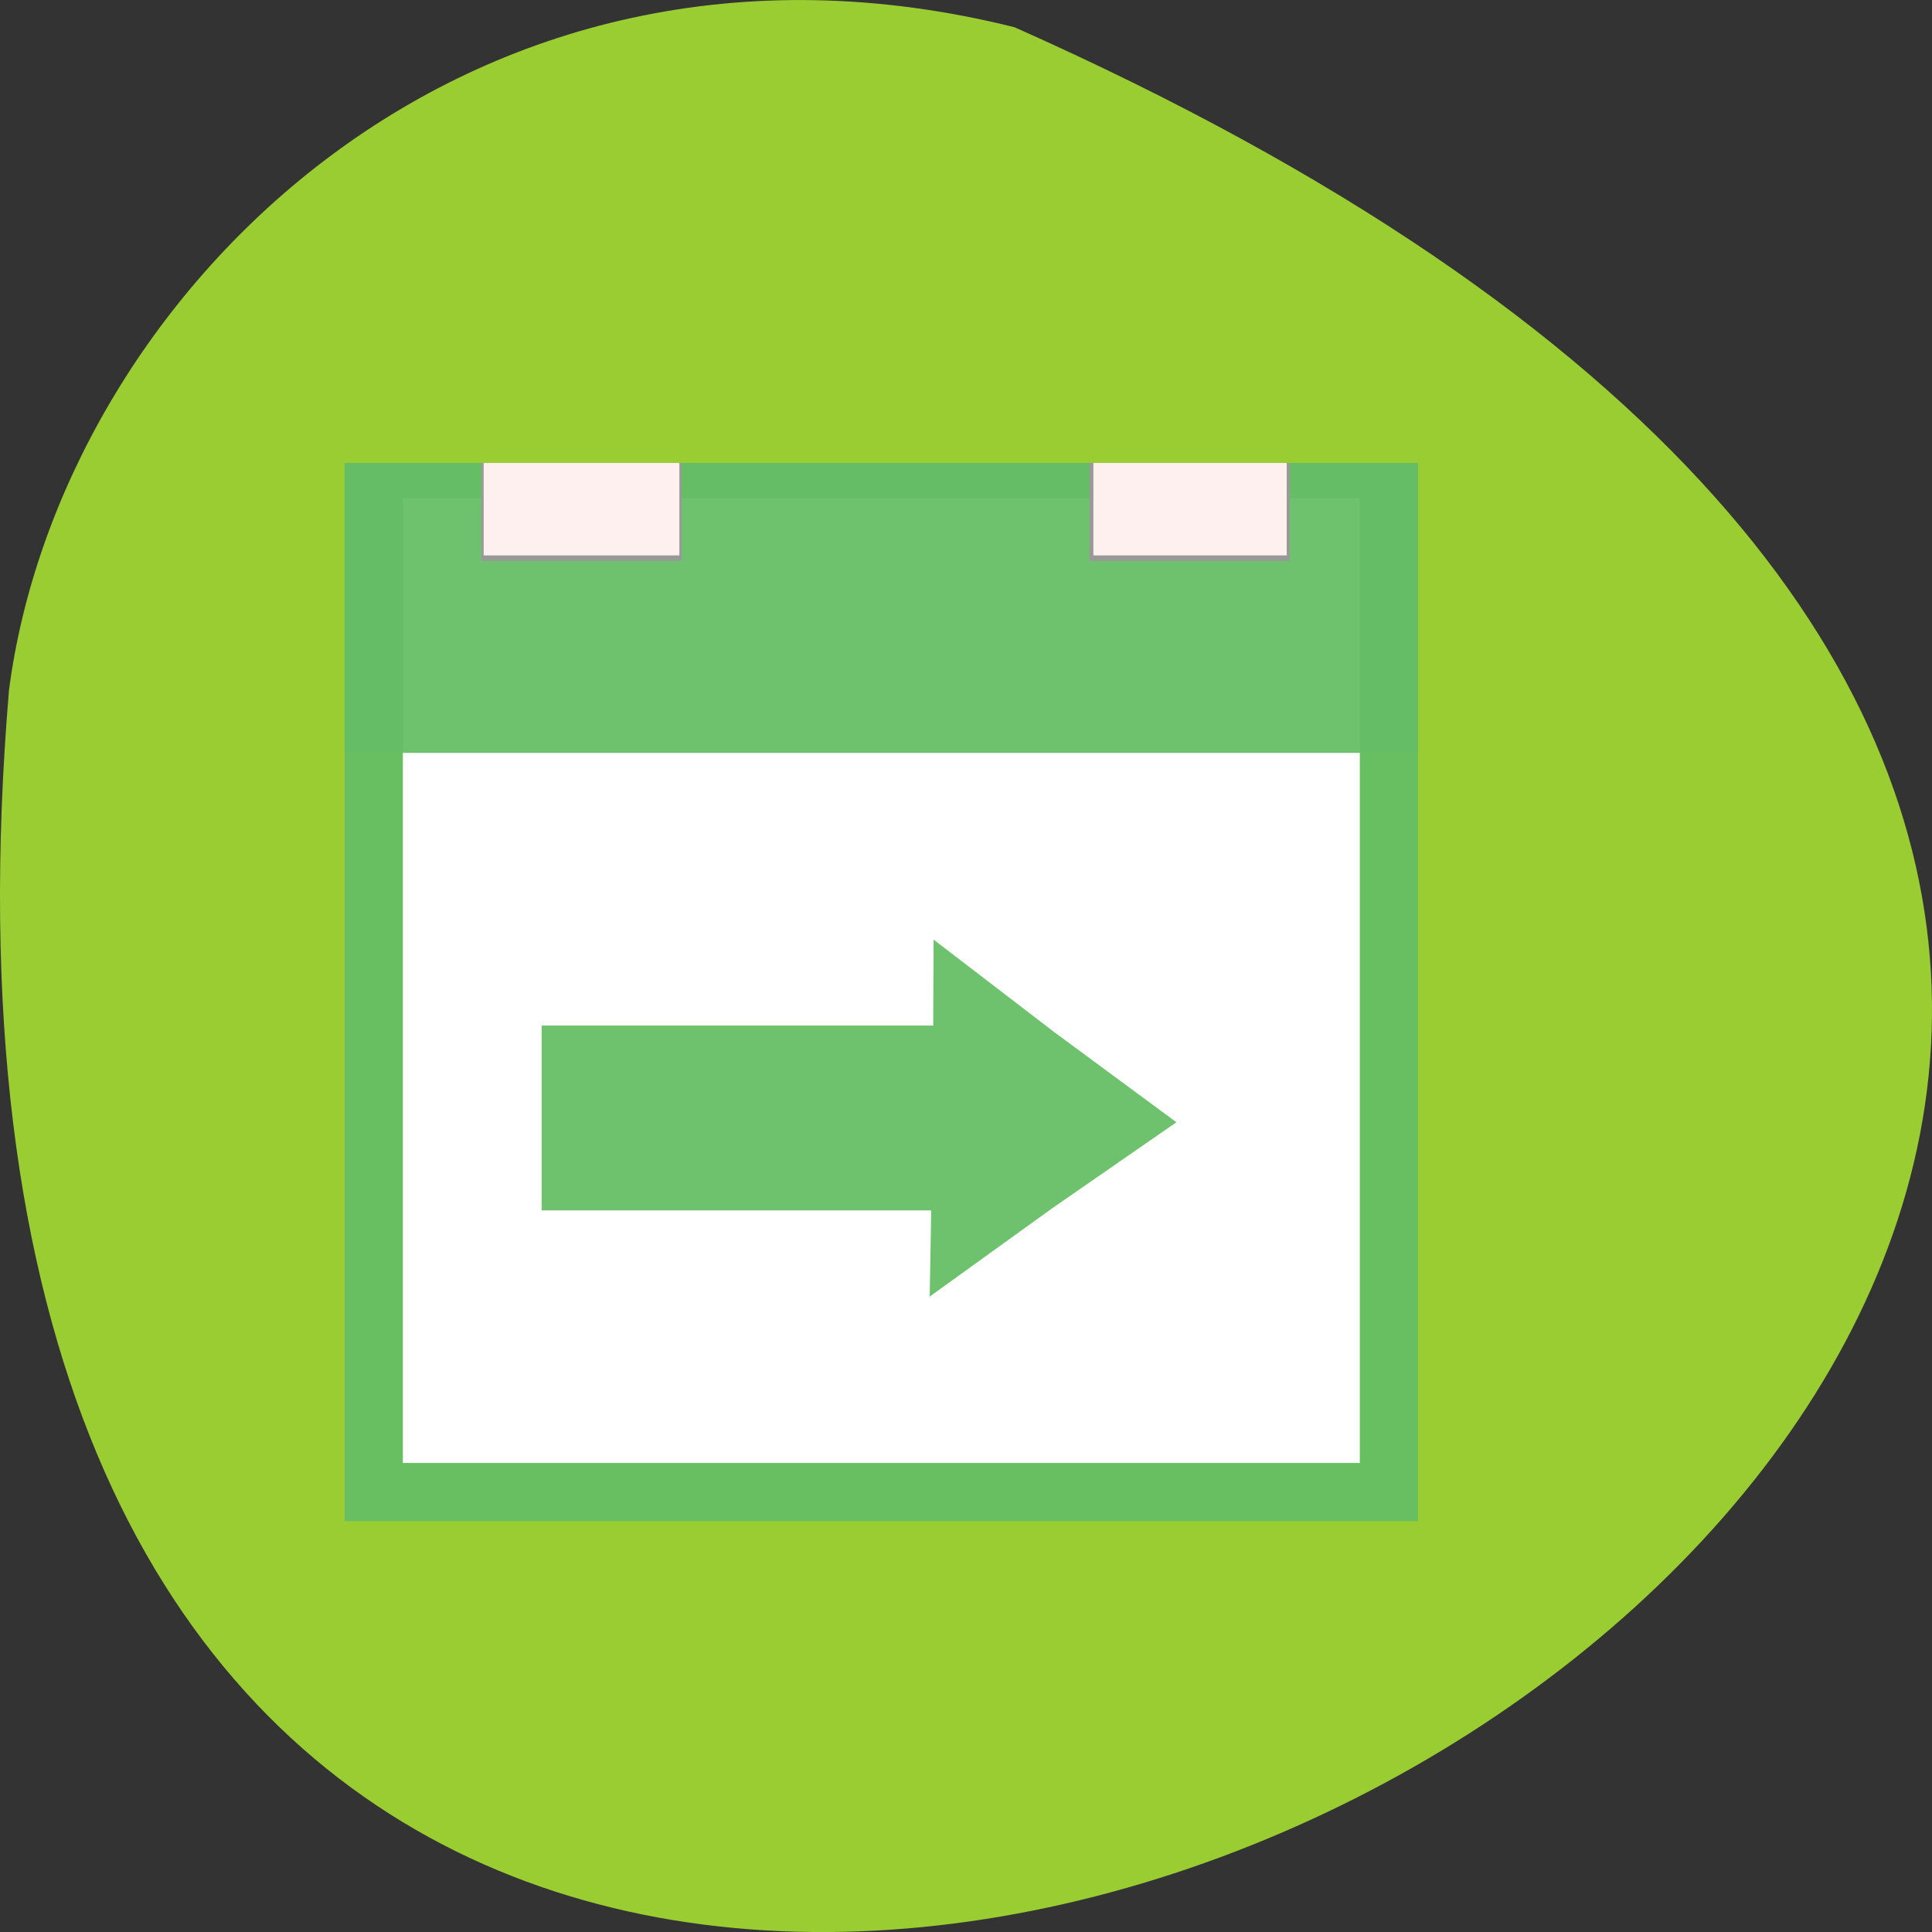 <svg xmlns="http://www.w3.org/2000/svg" xmlns:xlink="http://www.w3.org/1999/xlink" viewBox="0 0 256 256"><rect x="0" y="0" width="256" height="256" fill="#333333" stroke="none"/><defs><linearGradient gradientTransform="matrix(0.206 0 0 0.201 14.43 1016.96)" gradientUnits="userSpaceOnUse" y2="13.253" x2="15.807" y1="4.54" x1="15.932" id="0" xlink:href="#1"/><linearGradient id="1"><stop style="stop-color:#fff0f0"/><stop offset="1" style="stop-color:#fff0f0;stop-opacity:0"/></linearGradient><linearGradient xlink:href="#1" id="2" gradientUnits="userSpaceOnUse" gradientTransform="matrix(0.203 0 0 0.201 18.06 1016.96)" x1="15.932" y1="4.54" x2="15.807" y2="13.253"/></defs><g transform="translate(0 -796.36)" style="color:#000"><path d="m 134.43 799.97 c 347.01 154.26 -162.11 431.5 -133.24 87.84 6.753 -51.745 60.23 -106.08 133.24 -87.84 z" style="fill:#9acd32"/><g transform="matrix(4.741 0 0 4.674 2.997 -3878.74)"><path d="m 9,1013.36 h 30 v 30 H 9 z" style="fill:#65be65;fill-opacity:0.939"/><path d="m 10.627,1014.36 h 26.746 v 27.35 H 10.627 z" style="fill:#fff"/><path d="m 9,1013.36 h 30 v 8.22 H 9 z" style="fill:#65be65;fill-opacity:0.939"/><g style="fill:#999"><path d="m 12.82,1013.36 h 5.601 v 2.78 H 12.82 z"/><path d="m 29.816 1013.36 h 5.601 v 2.78 h -5.601 z"/></g><path d="m 12.886 1013.36 h 5.469 v 2.62 h -5.469 z" style="fill:url(#0)"/><path d="m 29.927 1013.36 h 5.403 v 2.62 h -5.403 z" style="fill:url(#2)"/><g style="fill:#6ec26e"><path d="M 14.506,1029.31 H 26.03 v 5.24 H 14.506 z"/><path transform="matrix(1.235 -0.885 0.691 1.582 -14.206 1018.03)" d="m 22.08,17.941 1.375,2.429 1.416,2.406 -2.792,-0.024 -2.792,0.024 1.416,-2.406 z"/></g></g></g></svg>